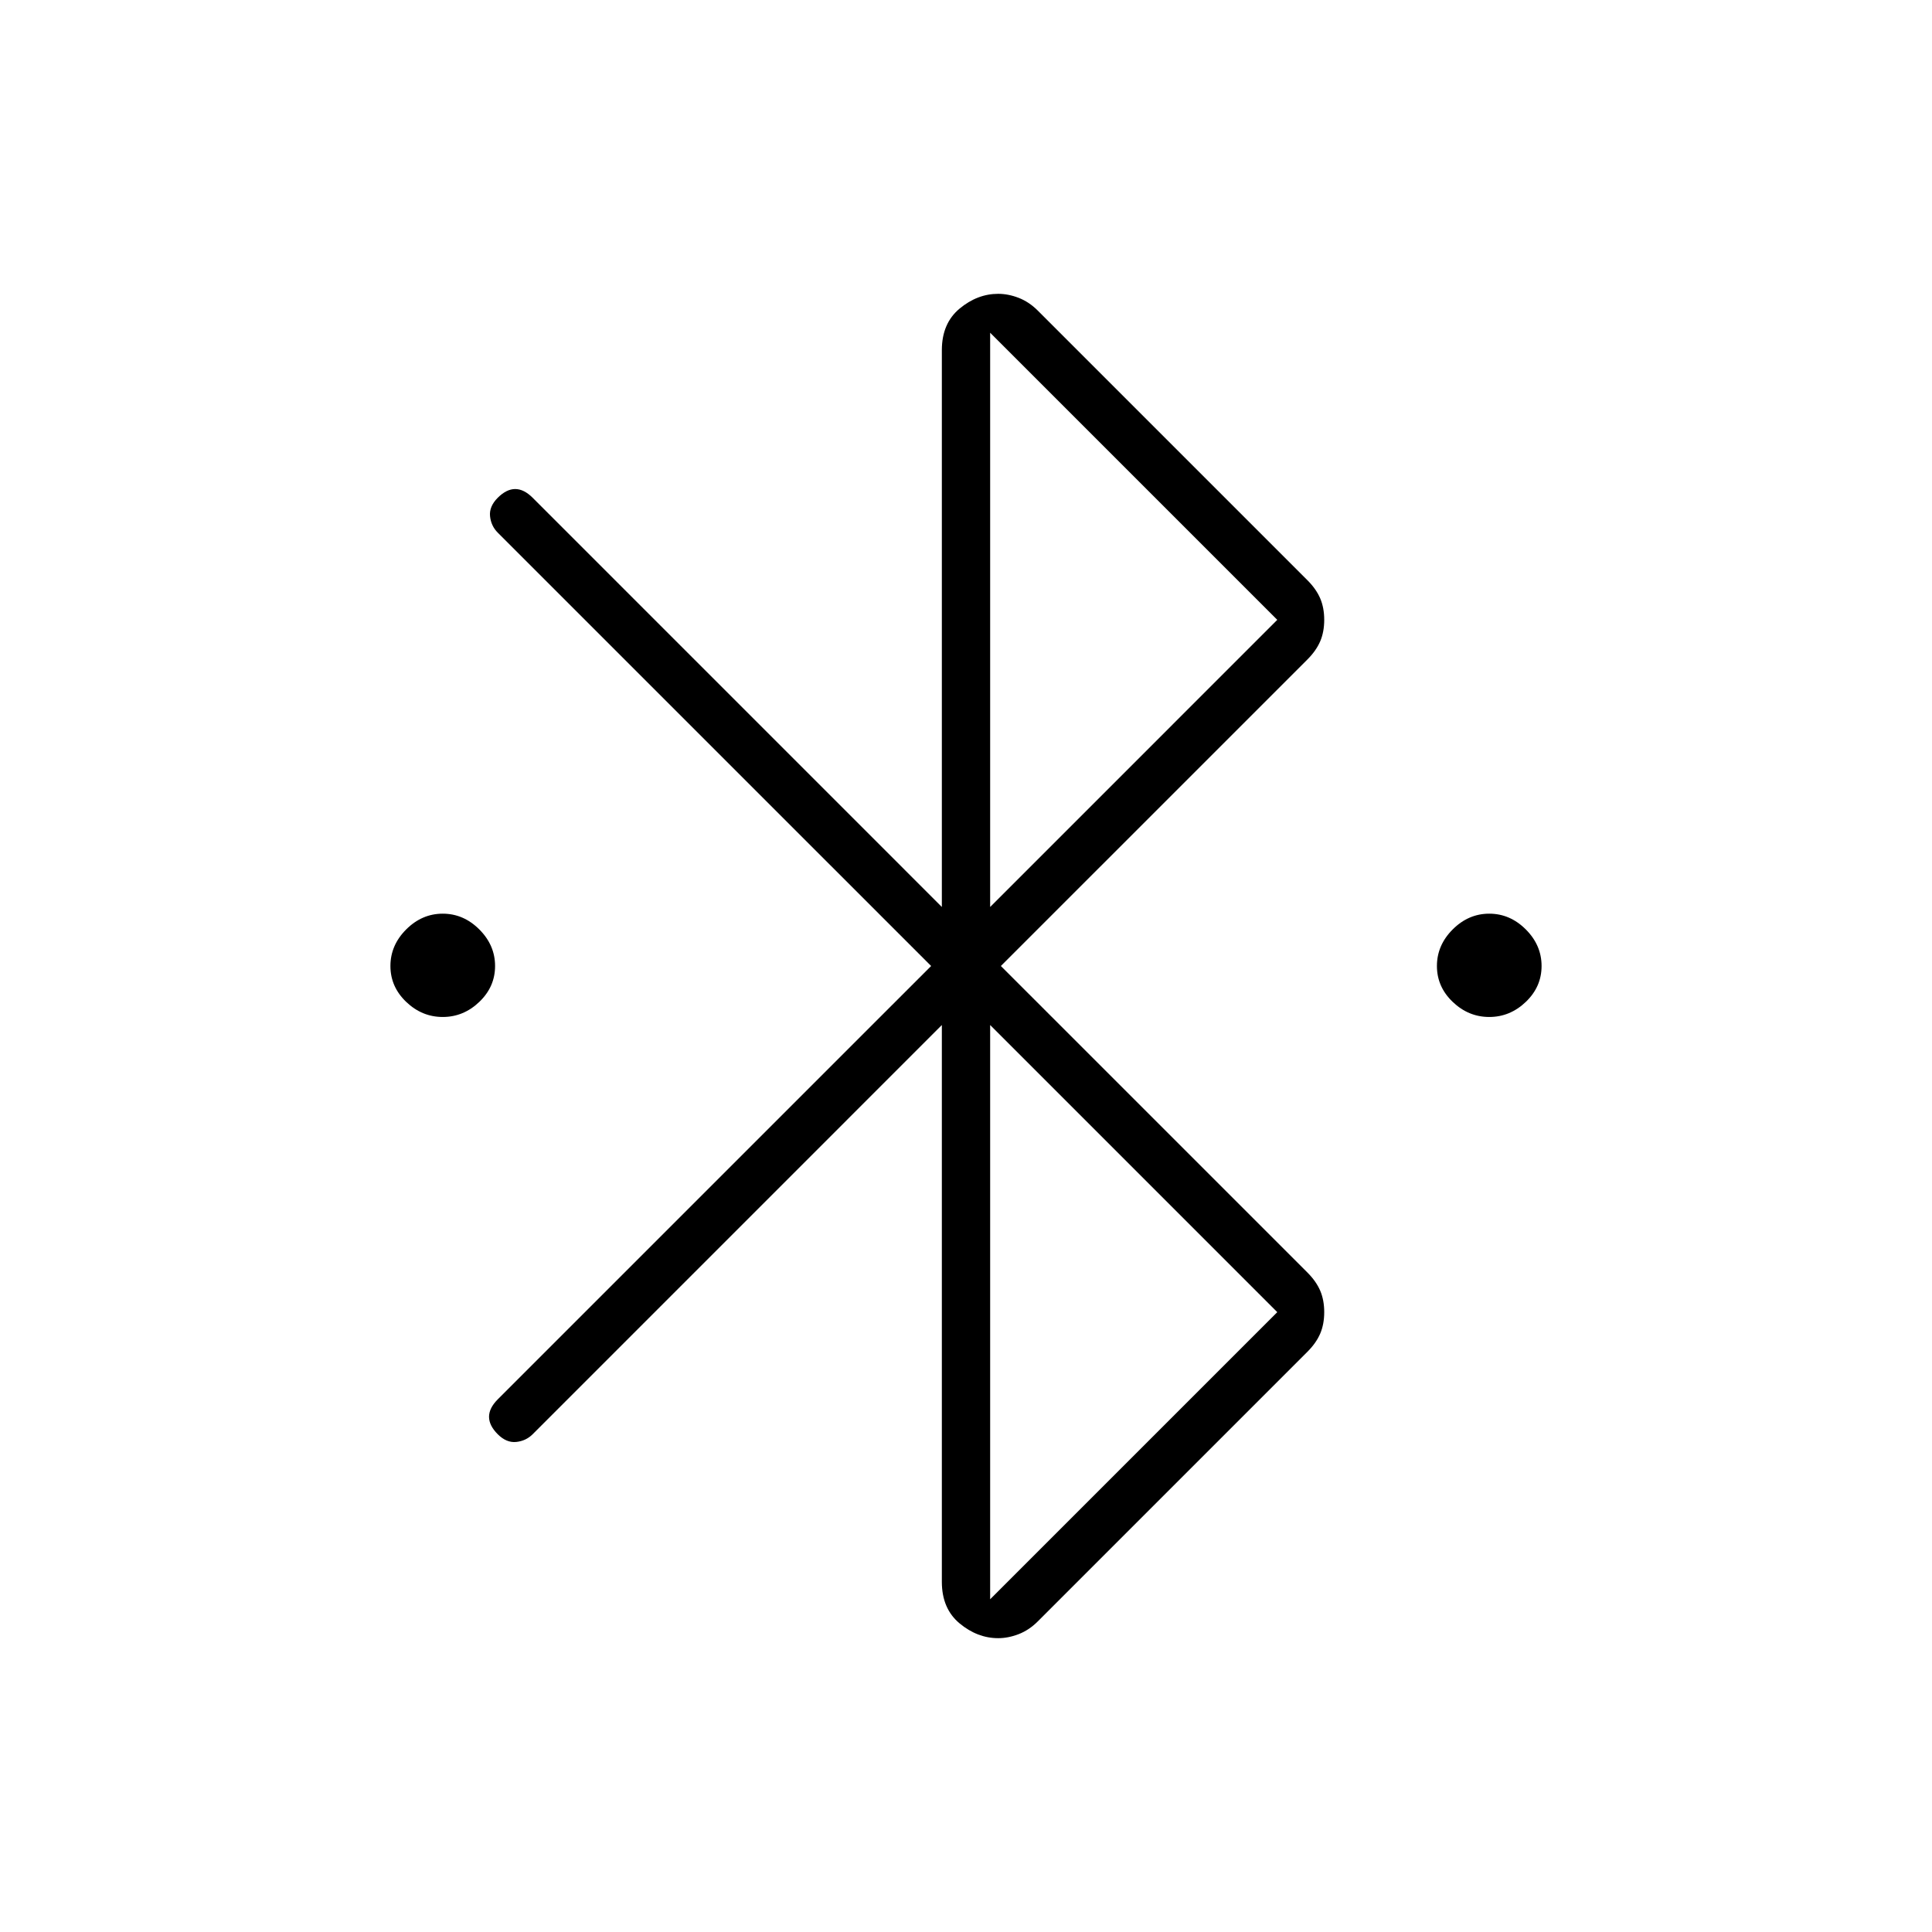 <svg xmlns="http://www.w3.org/2000/svg" height="40" viewBox="0 -960 960 960" width="40"><path d="M220-454.67q-10.33 0-18.17-7.5Q194-469.67 194-480q0-10.33 7.83-18.17Q209.67-506 220-506q10.33 0 18.17 7.83Q246-490.33 246-480q0 10.33-7.83 17.83-7.84 7.5-18.17 7.5Zm520 0q-10.33 0-18.17-7.5Q714-469.67 714-480q0-10.33 7.83-18.17Q729.67-506 740-506q10.33 0 18.17 7.83Q766-490.33 766-480q0 10.33-7.83 17.83-7.84 7.5-18.17 7.5ZM468-174v-276.67L264.67-247.33q-3.34 3.33-8.17 3.83t-9.17-3.83Q243-251.67 243-256t4.33-8.67L462.67-480 247.33-695.33q-3.33-3.34-3.83-8.17t3.83-9.17Q251.67-717 256-717t8.67 4.33L468-509.33V-786q0-13.33 8.83-20.67Q485.67-814 496-814q5 0 10.17 2 5.16 2 9.5 6.33l134 134q4.33 4.34 6.33 9 2 4.67 2 10.67t-2 10.67q-2 4.66-6.33 9L497.33-480l152.34 152.33q4.33 4.34 6.33 9 2 4.67 2 10.67t-2 10.67q-2 4.66-6.33 9l-134 134q-4.34 4.33-9.5 6.33-5.17 2-10.17 2-10.33 0-19.17-7.33Q468-160.67 468-174Zm24-335.33L634.67-652 492-794.67v285.34Zm0 344L634.67-308 492-450.67v285.34Z"/></svg>